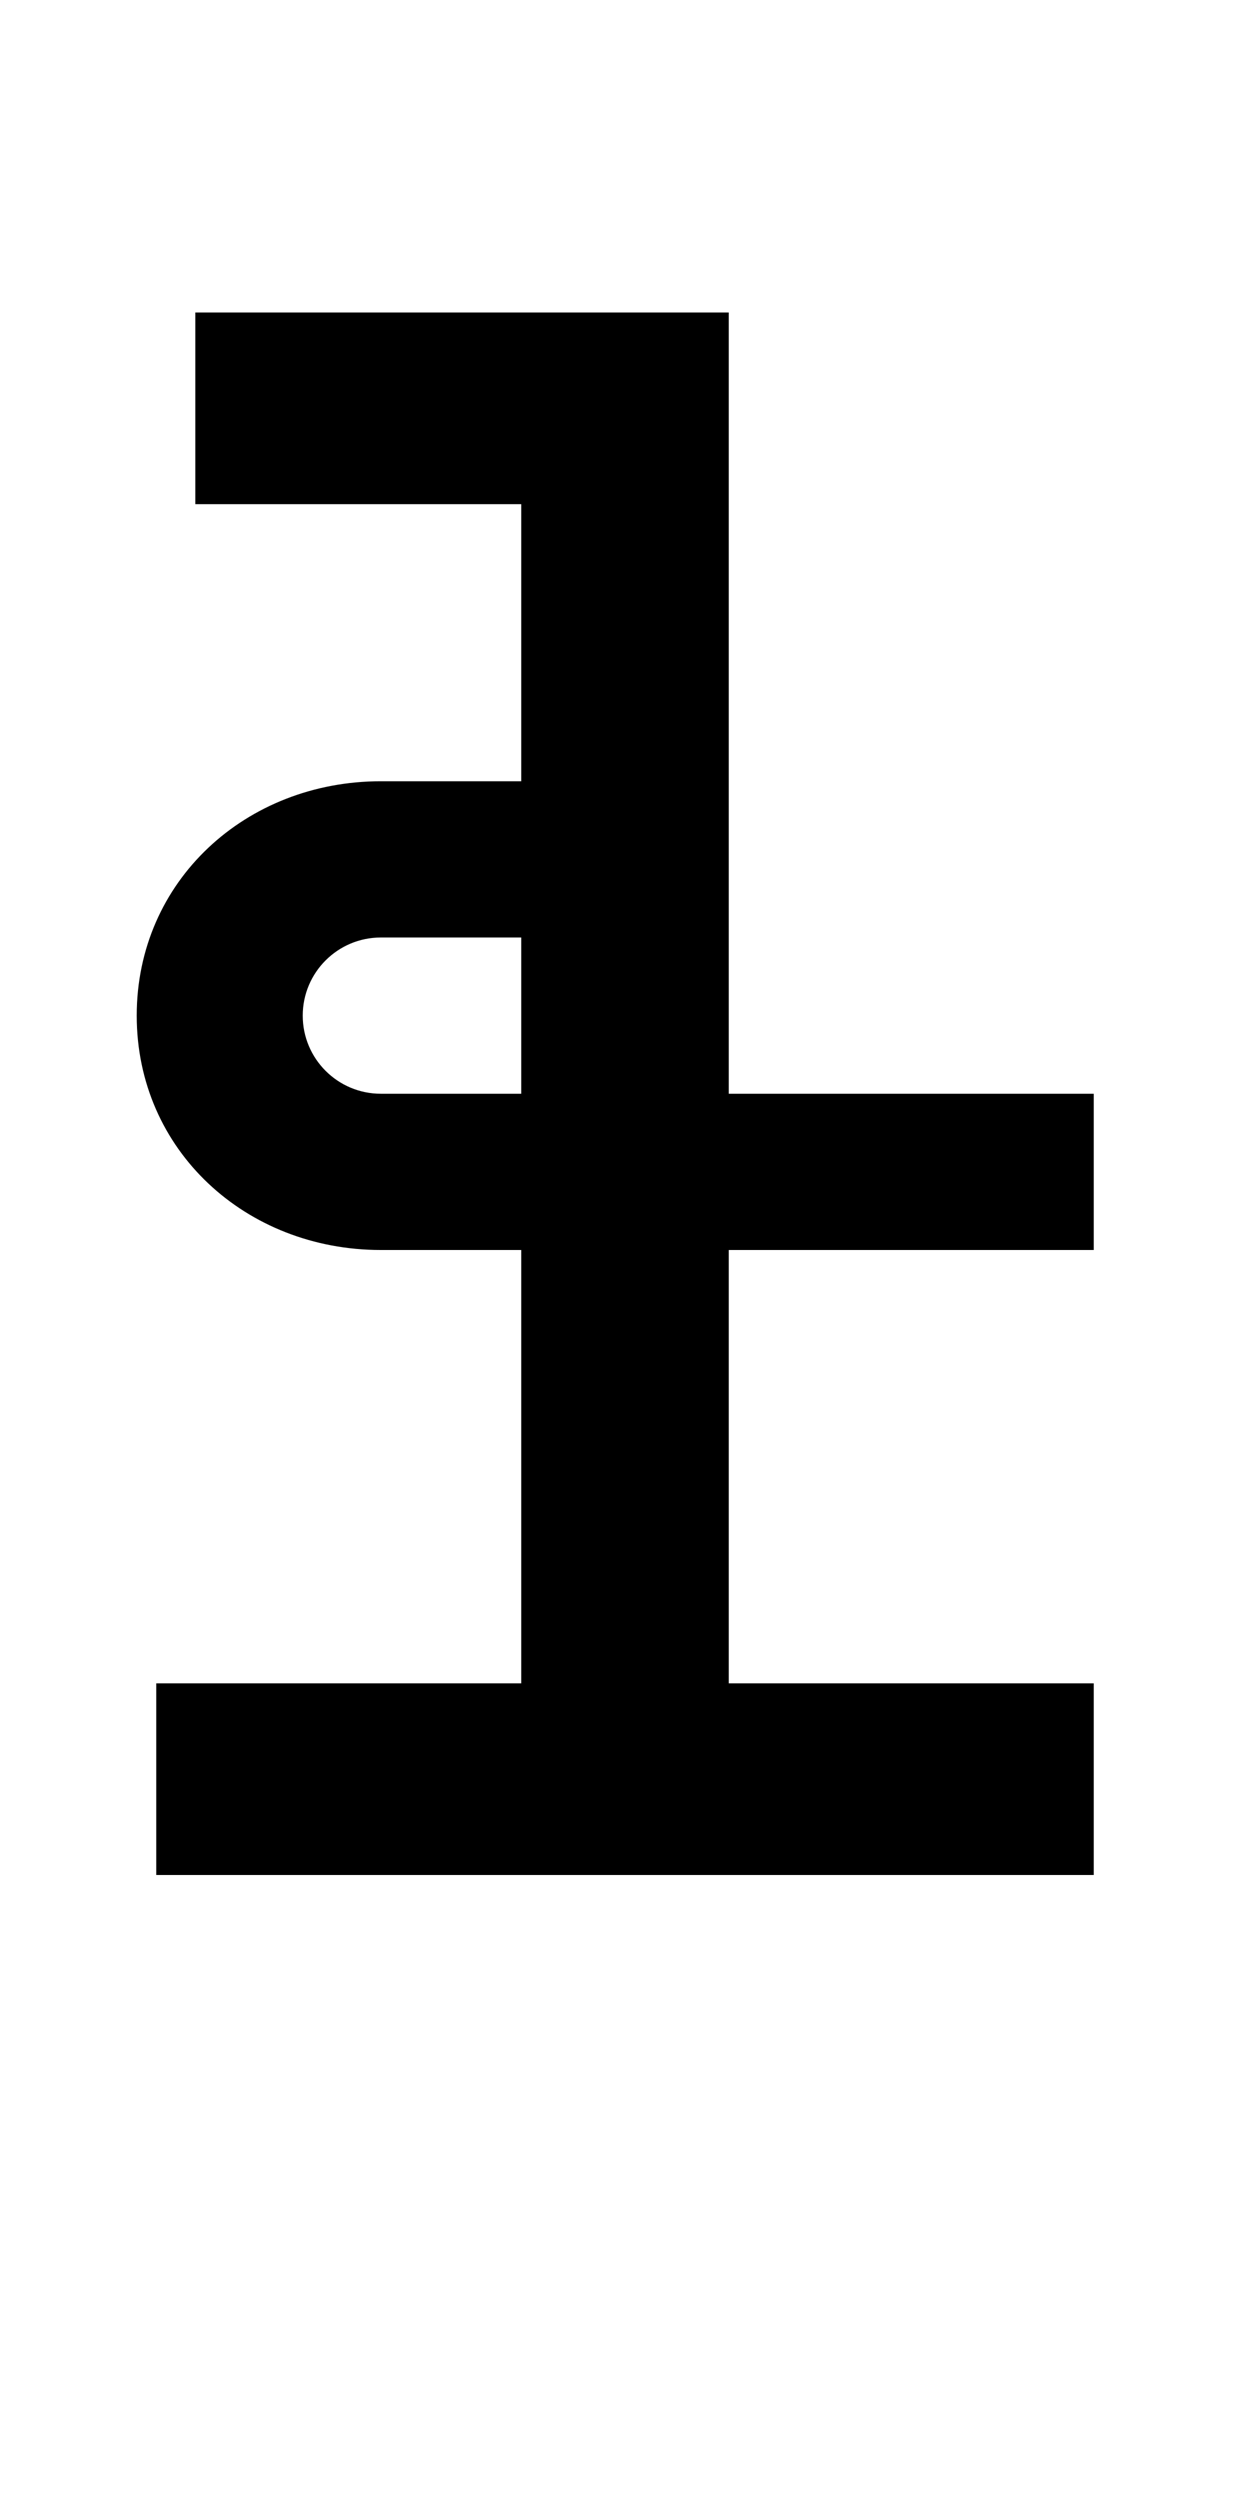 <?xml version="1.0" encoding="UTF-8" standalone="no"?>
<!-- Created with Inkscape (http://www.inkscape.org/) -->

<svg
   xmlns:dc="http://purl.org/dc/elements/1.1/"
   xmlns:cc="http://creativecommons.org/ns#"
   xmlns:rdf="http://www.w3.org/1999/02/22-rdf-syntax-ns#"
   xmlns:svg="http://www.w3.org/2000/svg"
   xmlns="http://www.w3.org/2000/svg"
   version="1.1"
   width="1024"
   height="2048"
   id="svg3355">
  <defs
     id="defs3357" />
  <g
     transform="matrix(-1,0,0,-1,1331.869,1052.362)"
     id="layer1-6" />
  <g
     transform="translate(307.869,995.638)"
     id="layer1-1" />
  <g
     transform="matrix(-1,0,0,1,2331.869,995.638)"
     id="layer1-5-2" />
  <g
     transform="translate(2025.203,995.638)"
     id="layer1-7" />
  <g
     transform="translate(130.353,995.638)"
     id="layer1-3" />
  <path
     d="m 160,256 0,157 267,0 0,227 -115,0 c -110.458,0 -200,81.541 -200,192 0,110.459 89.538,192 200,192 l 115,0 0,355 -299,0 0,157 768,0 0,-157 -299,0 0,-355 299,0 0,-128 -299,0 0,-640 z m 267,512 0,128 -115,0 c -35.353,0 -64,-28.654 -64,-64 0,-35.346 28.652,-64 64,-64 z"
     id="path3157"
     style="fill:#000000;fill-opacity:1;stroke:none;display:inline" />
</svg>
